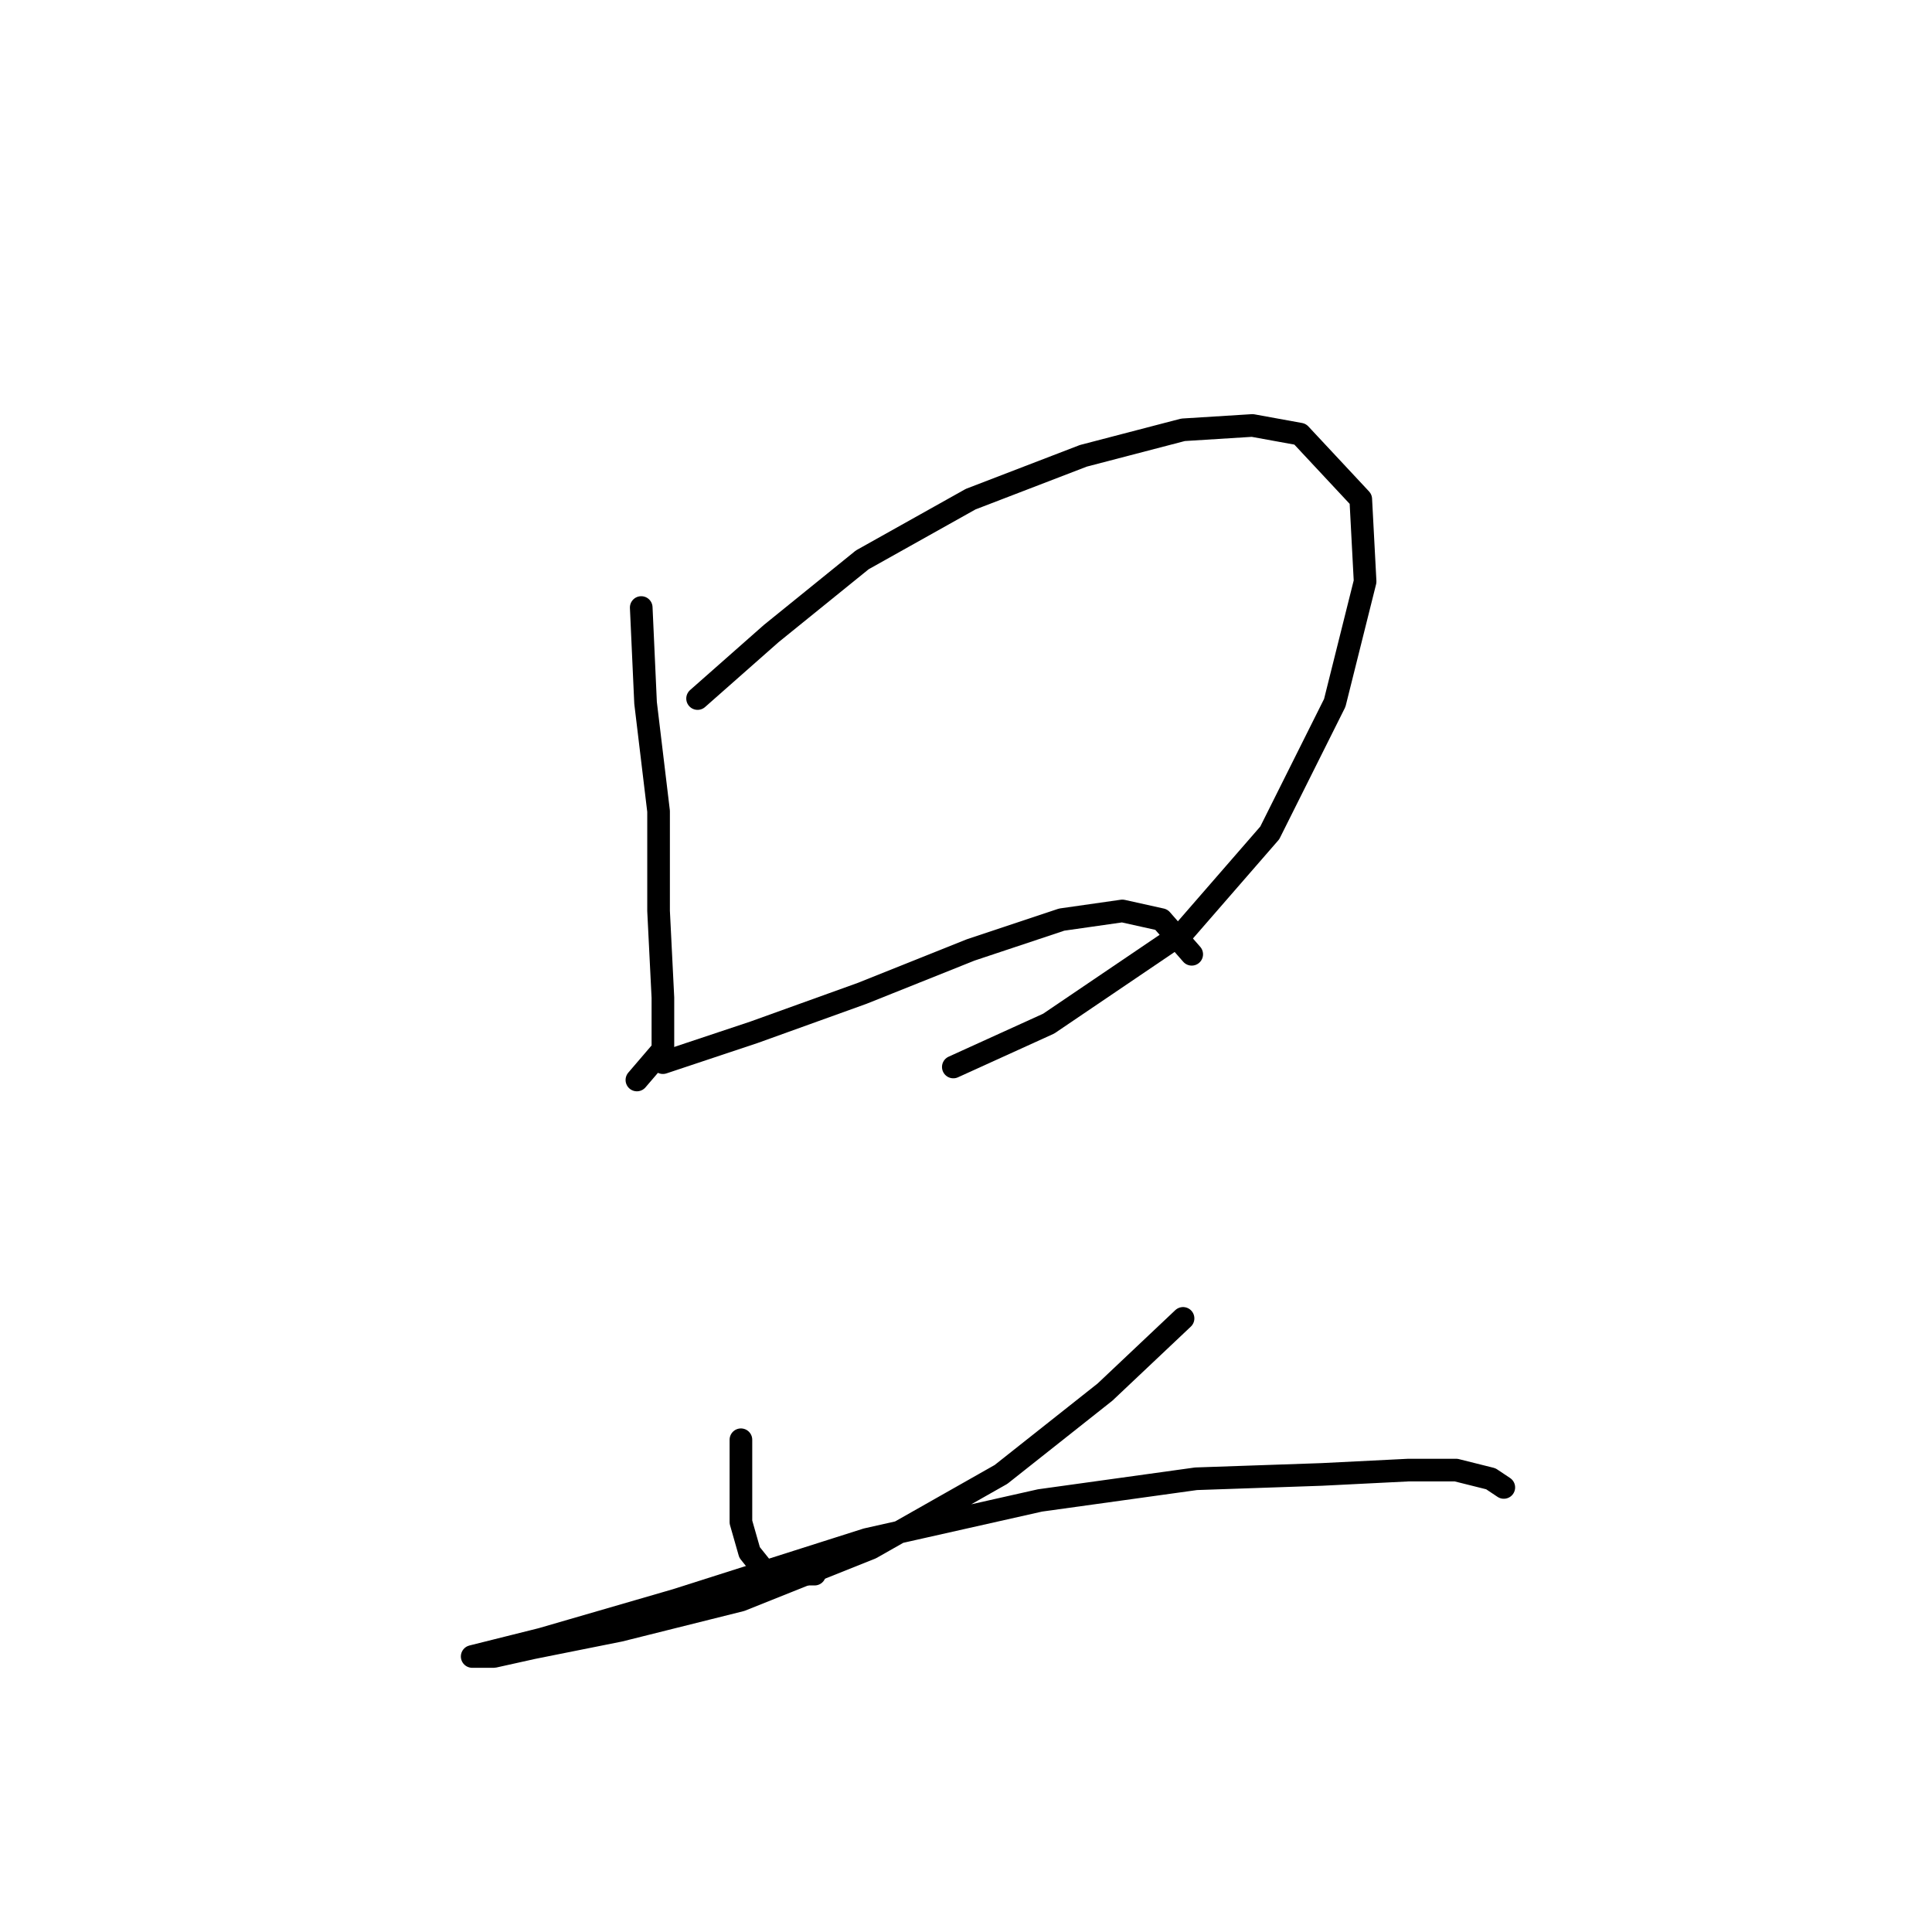 <?xml version="1.0" standalone="no"?>
    <svg width="256" height="256" xmlns="http://www.w3.org/2000/svg" version="1.1">
    <polyline stroke="black" stroke-width="3" stroke-linecap="round" fill="transparent" stroke-linejoin="round" points="84.966 80.5 85.541 93.136 87.264 107.494 87.264 120.704 87.838 132.191 87.838 139.083 84.392 143.104 84.392 143.104 " />
        <polyline stroke="black" stroke-width="3" stroke-linecap="round" fill="transparent" stroke-linejoin="round" points="92.433 92.561 102.197 83.946 114.258 74.182 128.617 66.141 143.55 60.398 156.76 56.952 165.95 56.377 172.267 57.526 180.308 66.141 180.883 77.054 176.862 93.136 168.247 110.366 156.76 123.576 138.955 135.637 126.32 141.381 126.32 141.381 " />
        <polyline stroke="black" stroke-width="3" stroke-linecap="round" fill="transparent" stroke-linejoin="round" points="87.838 140.807 99.9 136.786 114.258 131.617 128.617 125.873 140.678 121.853 148.719 120.704 153.888 121.853 157.909 126.448 157.909 126.448 " />
        <polyline stroke="black" stroke-width="3" stroke-linecap="round" fill="transparent" stroke-linejoin="round" points="98.176 190.775 98.176 196.518 98.176 201.688 99.325 205.708 101.623 208.58 107.94 208.58 107.94 208.58 " />
        <polyline stroke="black" stroke-width="3" stroke-linecap="round" fill="transparent" stroke-linejoin="round" points="156.76 174.693 146.422 184.457 132.637 195.37 115.407 205.134 98.176 212.026 82.095 216.046 70.608 218.344 65.439 219.492 62.567 219.492 71.756 217.195 89.561 212.026 114.833 203.985 137.807 198.816 158.483 195.944 175.139 195.37 186.626 194.795 192.944 194.795 197.539 195.944 199.262 197.093 199.262 197.093 " />
        </svg>